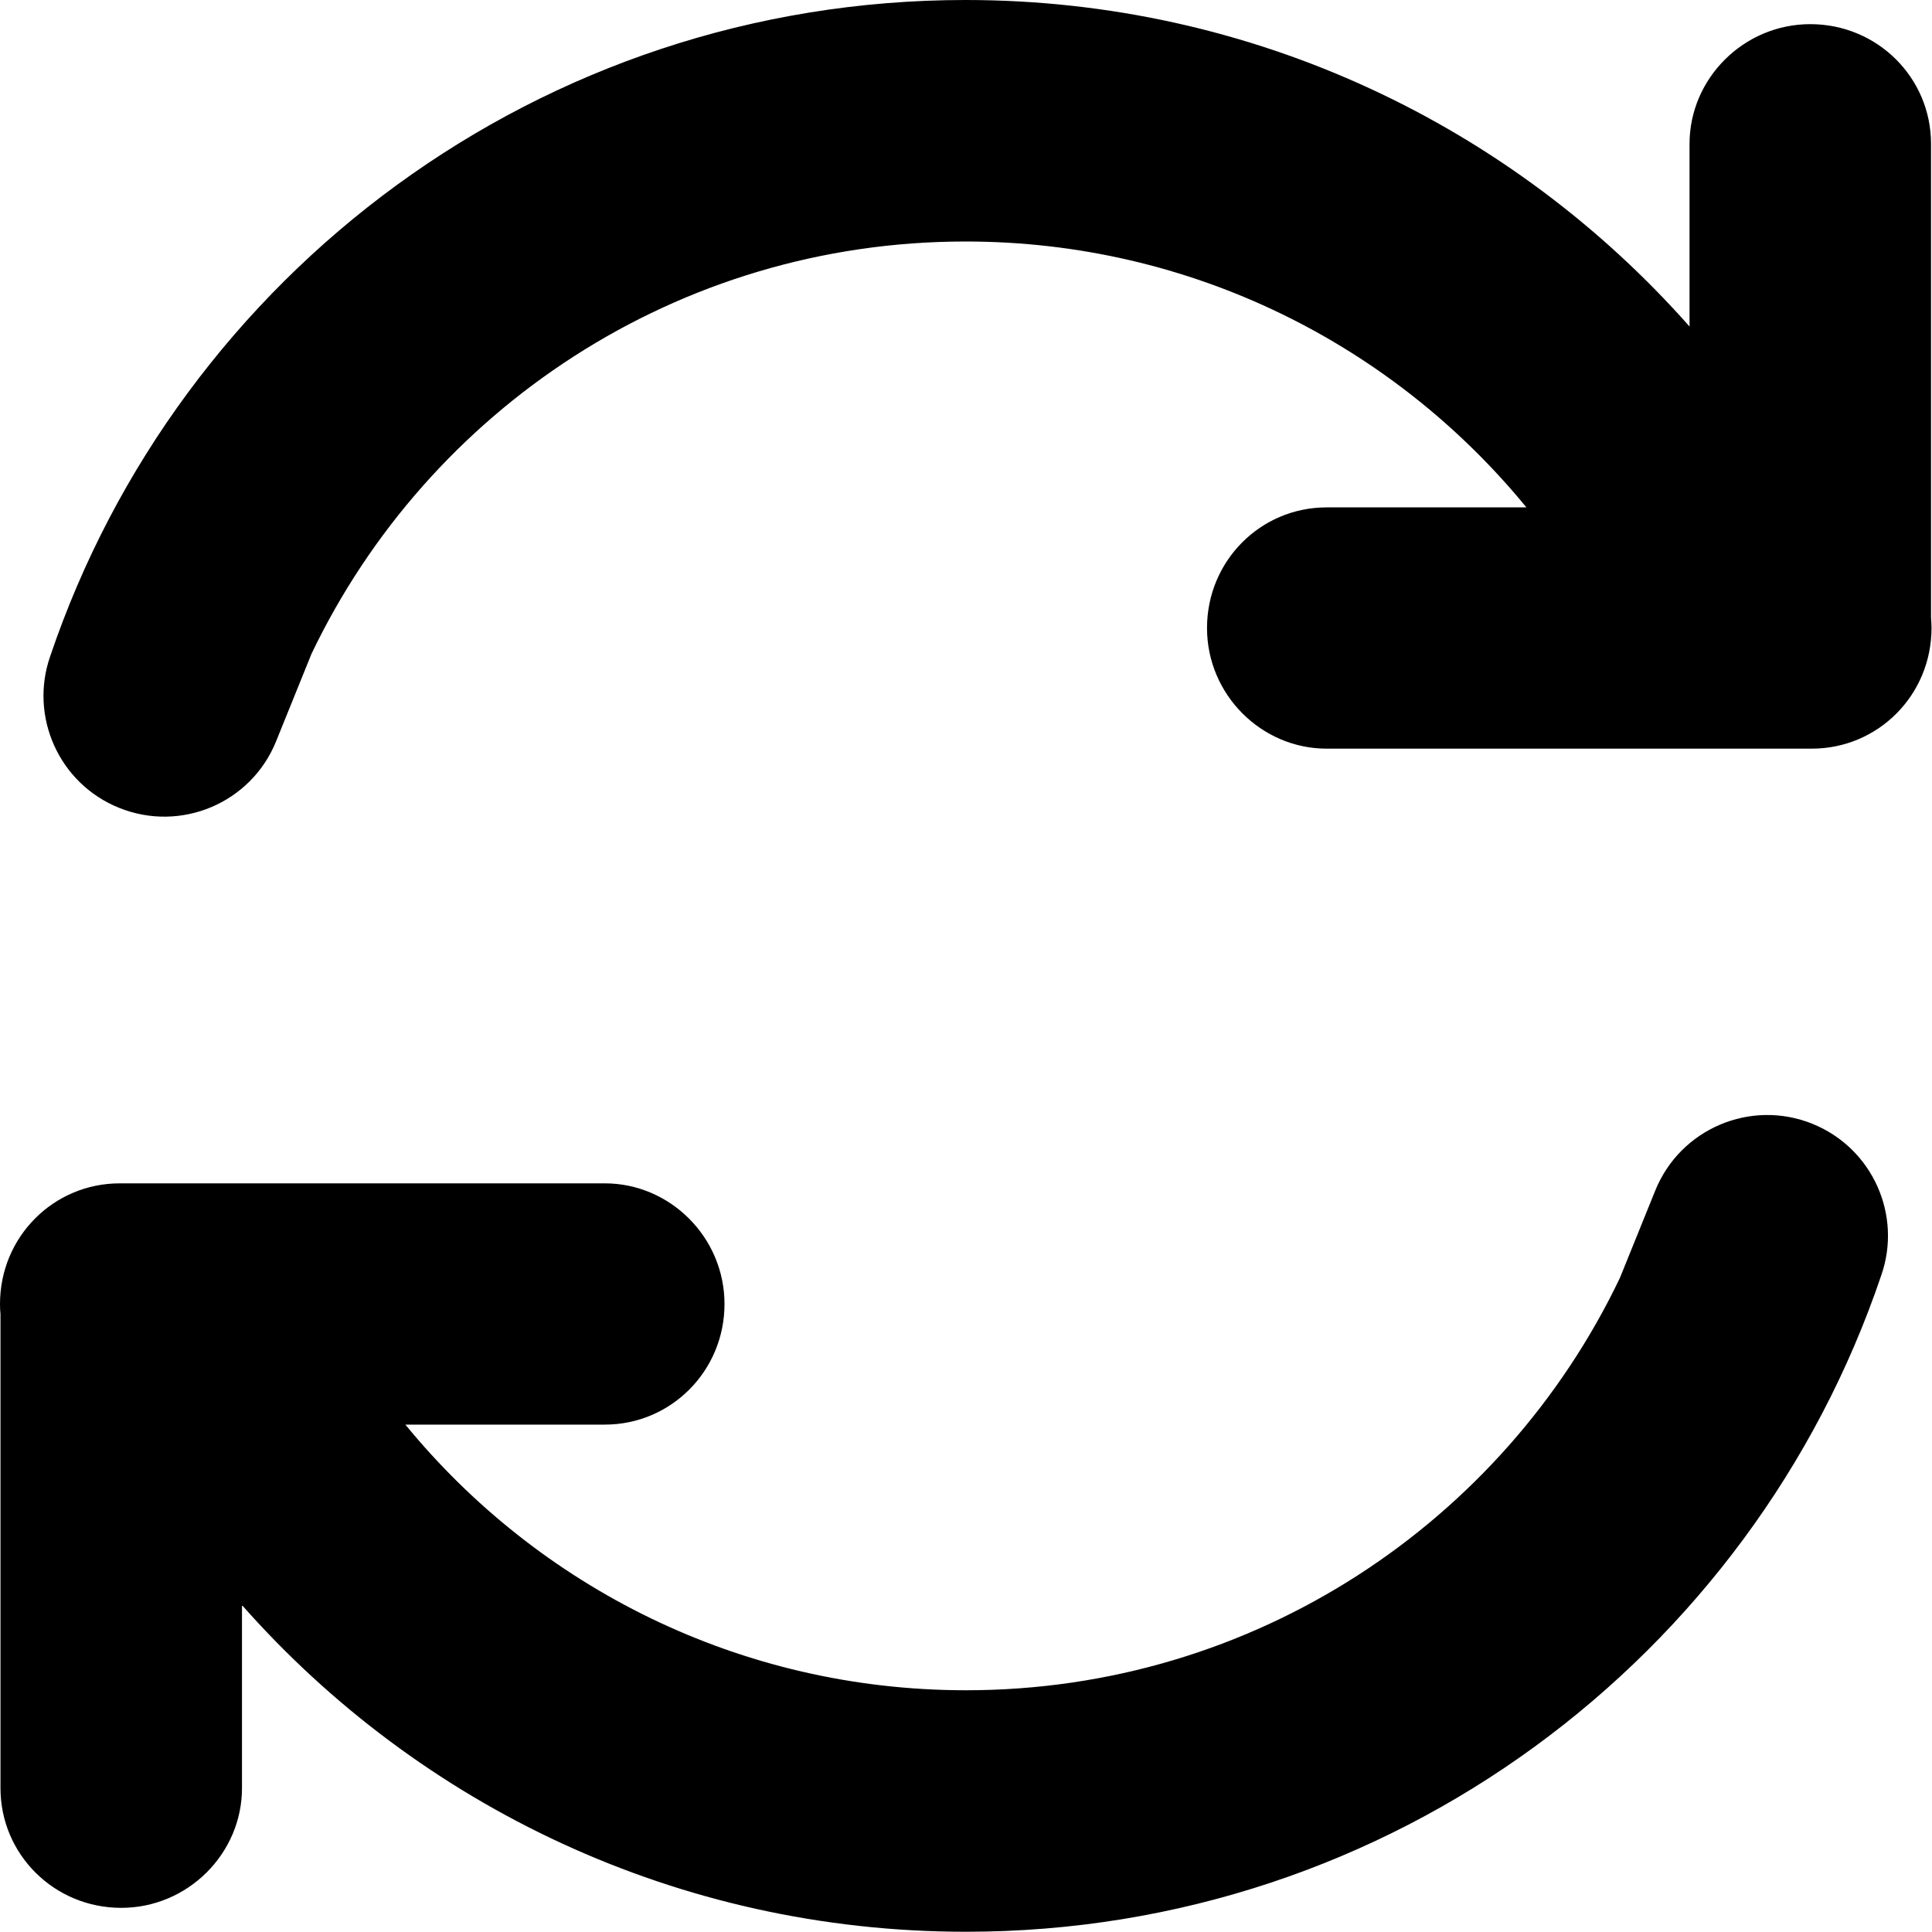 <svg width="16" height="16" viewBox="0 0 16 16" xmlns="http://www.w3.org/2000/svg">
<path fill-rule="evenodd" clip-rule="evenodd" d="M7.996 0C4.475 0 1.485 2.274 0.416 5.434H0.416C0.241 5.934 0.489 6.49 0.986 6.69C1.498 6.897 2.081 6.65 2.287 6.138L2.58 5.414C3.546 3.395 5.608 2 7.996 2C9.868 2 11.541 2.858 12.641 4.202H10.986C10.439 4.202 9.996 4.646 9.996 5.201C9.996 5.753 10.447 6.2 10.986 6.2L15.005 6.2C15.552 6.2 15.996 5.757 15.996 5.201C15.996 5.172 15.994 5.144 15.992 5.116V1.191C15.992 0.644 15.548 0.2 14.992 0.2C14.44 0.2 13.992 0.651 13.992 1.191V2.704C12.526 1.046 10.383 0 7.996 0ZM8 15.998C11.521 15.998 14.51 13.723 15.579 10.564H15.579C15.755 10.063 15.507 9.508 15.01 9.307C14.498 9.1 13.915 9.348 13.708 9.86L13.415 10.584C12.45 12.603 10.388 13.998 8 13.998C6.128 13.998 4.457 13.141 3.357 11.798H5.009C5.556 11.798 6 11.354 6 10.799C6 10.247 5.549 9.8 5.009 9.8H0.991C0.444 9.8 0 10.243 0 10.799C0 10.828 0.001 10.856 0.004 10.884V14.809C0.004 15.356 0.448 15.8 1.004 15.8C1.556 15.8 2.004 15.349 2.004 14.809V13.293C3.469 14.952 5.613 15.998 8 15.998Z" />
</svg>

